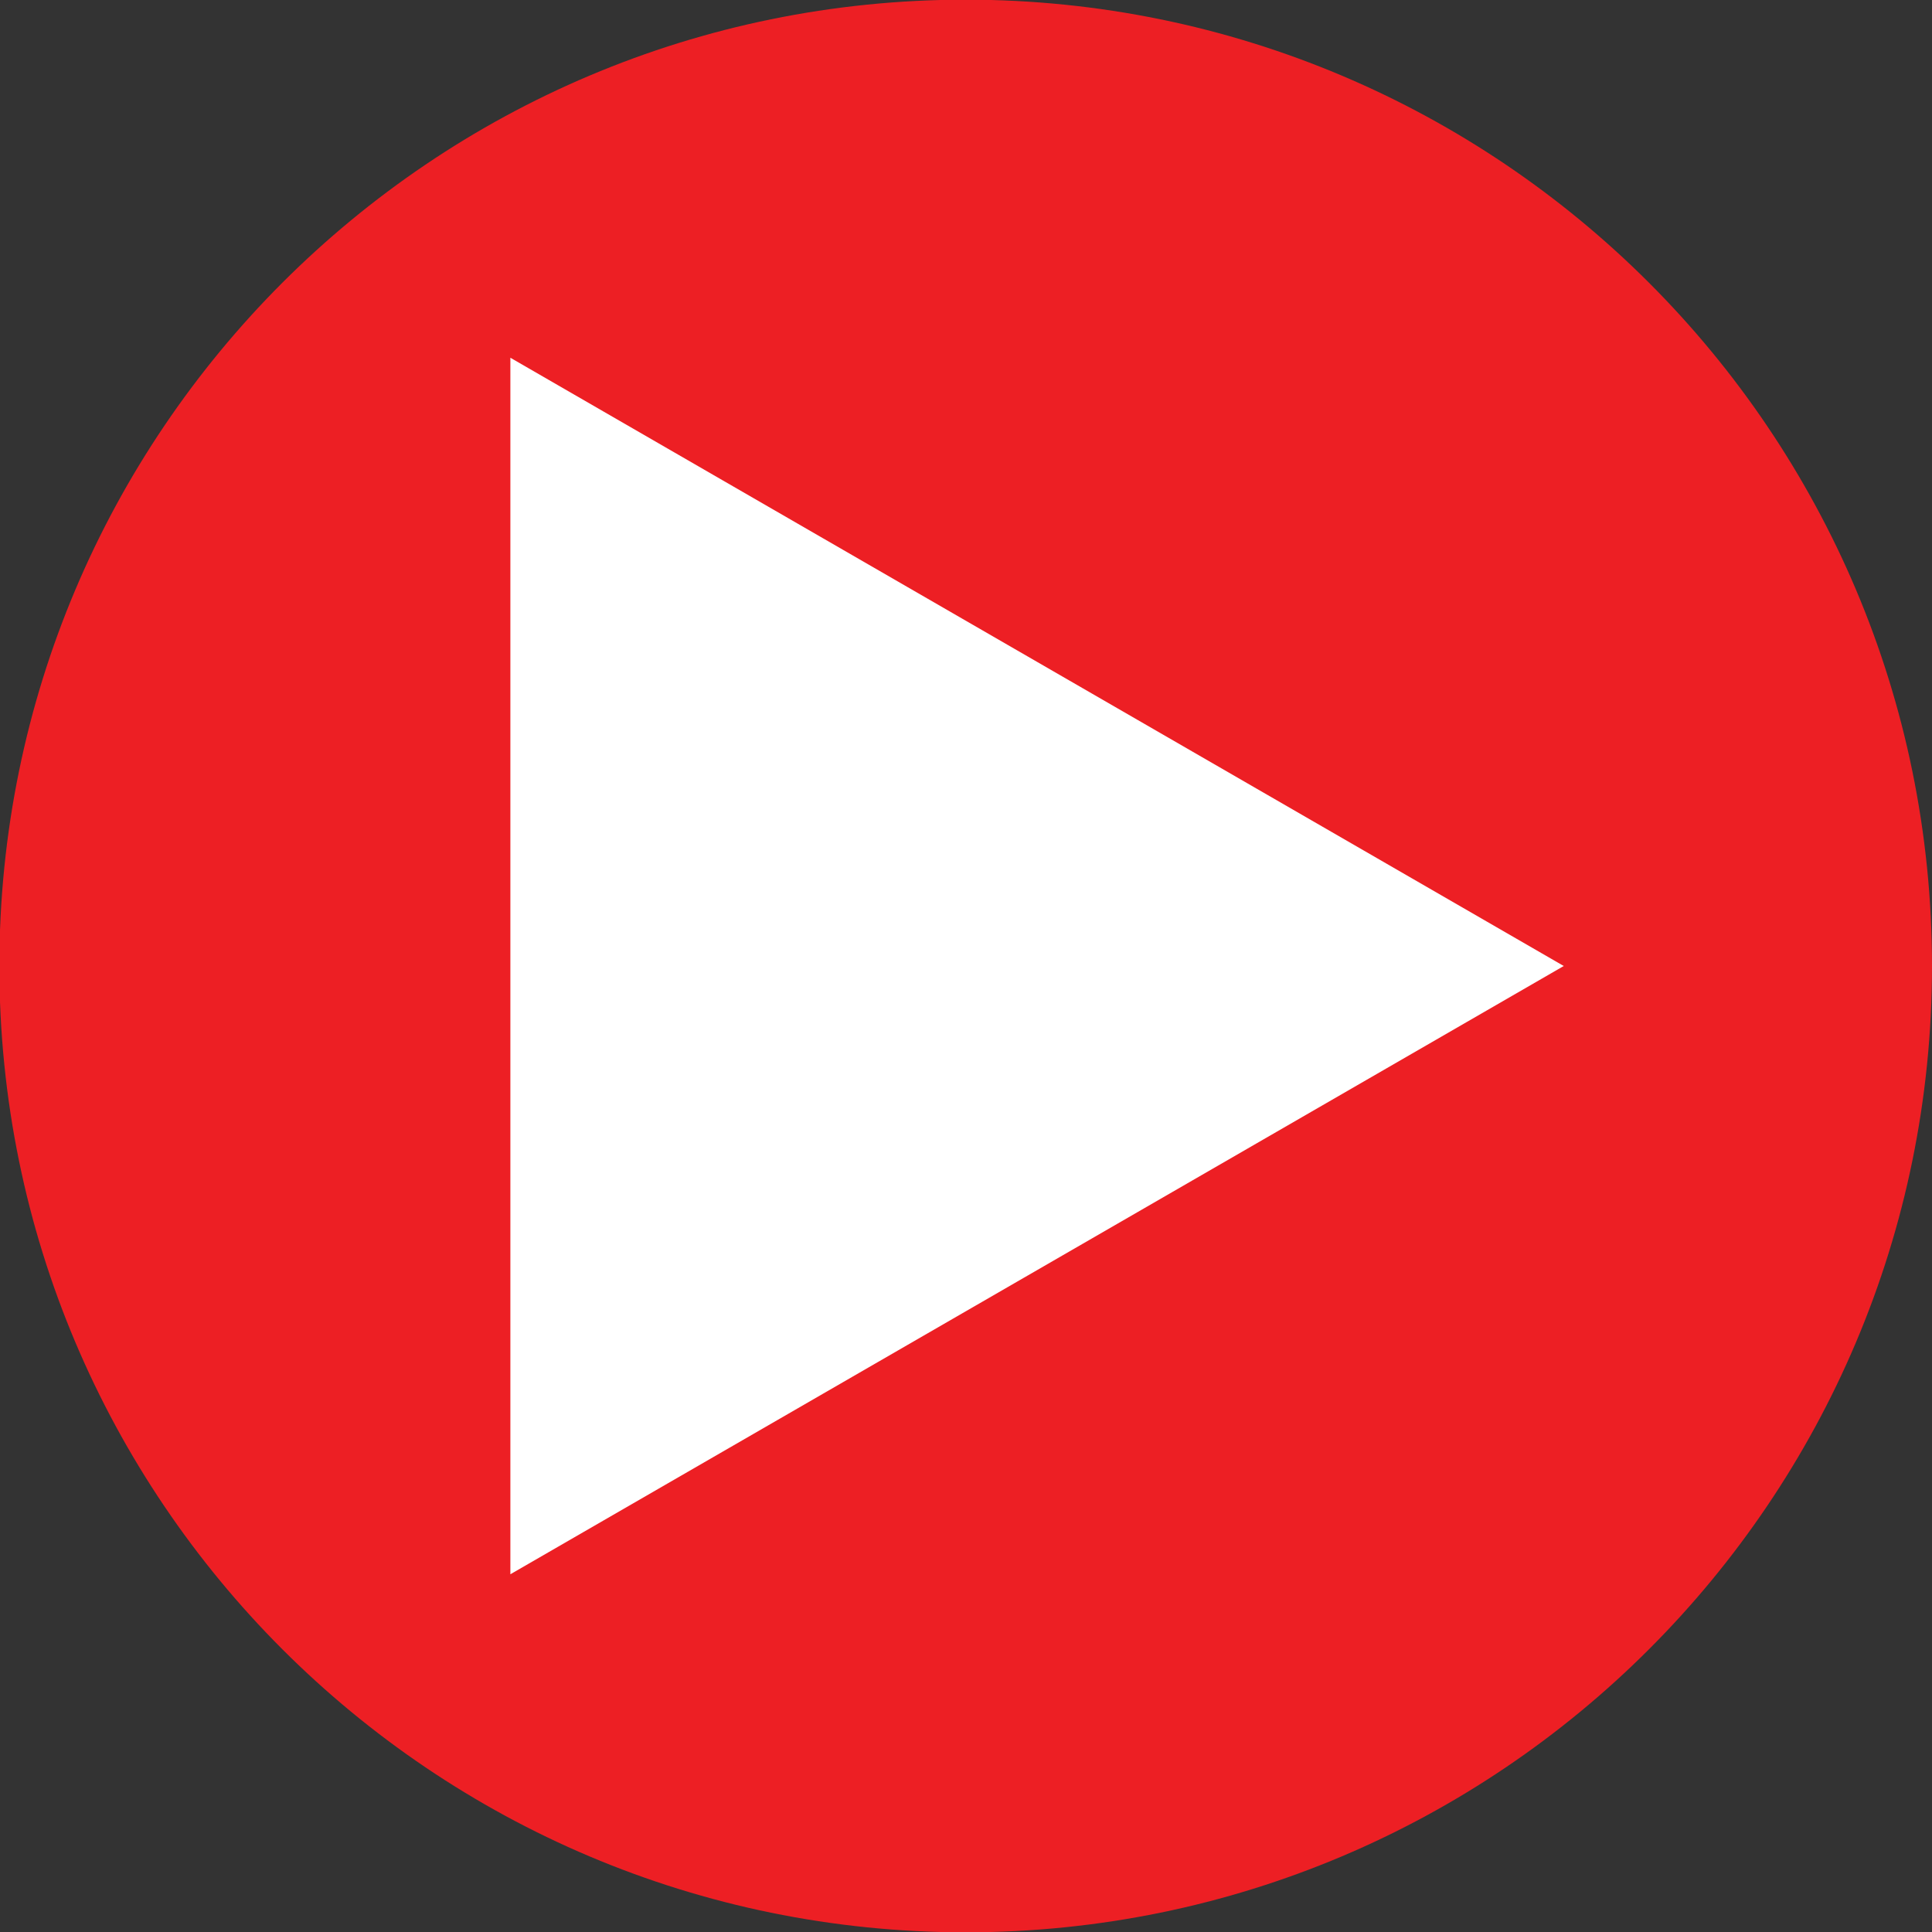 <svg width="30" height="30" viewBox="0 0 30 30" fill="none" xmlns="http://www.w3.org/2000/svg">
<rect x="0" y="0" width="30" height="30" fill="#333333" stroke="none"/>
<g clip-path="url(#clip0_3312_25)">
<path d="M14.995 30.005C23.282 30.005 30 23.287 30 15C30 6.713 23.282 -0.005 14.995 -0.005C6.708 -0.005 -0.01 6.713 -0.01 15C-0.01 23.287 6.708 30.005 14.995 30.005Z" fill="#ED1F24"/>
<path d="M7.925 24.445L24.282 15L7.925 5.555V24.445Z" fill="white"/>
</g>
<defs>
<clipPath id="clip0_3312_25">
<rect width="30" height="30" fill="white"/>
</clipPath>
</defs>
</svg>
